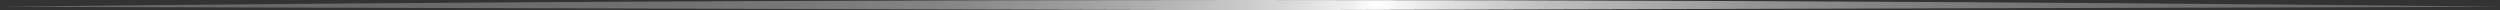 <svg xmlns="http://www.w3.org/2000/svg" xmlns:xlink="http://www.w3.org/1999/xlink" viewBox="0 0 1467.73 6"><rect x="0" y="0" width="1467.73" height="6" fill="#333333" stroke="none"/><defs><style>.b76789c5-62dc-4c4e-a24c-376de9e458ae{fill:url(#b0899b32-9812-46e3-b987-f09fcb508560);}</style><linearGradient id="b0899b32-9812-46e3-b987-f09fcb508560" y1="3" x2="1467.73" y2="3" gradientUnits="userSpaceOnUse"><stop offset="0.01" stop-color="#e6e6e6" stop-opacity="0.3"/><stop offset="0.18" stop-color="#e6e6e6" stop-opacity="0.31"/><stop offset="0.26" stop-color="#e7e7e7" stop-opacity="0.34"/><stop offset="0.32" stop-color="#e9e9e9" stop-opacity="0.38"/><stop offset="0.38" stop-color="#ebebeb" stop-opacity="0.45"/><stop offset="0.42" stop-color="#efefef" stop-opacity="0.54"/><stop offset="0.46" stop-color="#f3f3f3" stop-opacity="0.65"/><stop offset="0.5" stop-color="#f7f7f7" stop-opacity="0.78"/><stop offset="0.54" stop-color="#fdfdfd" stop-opacity="0.93"/><stop offset="0.55" stop-color="#fff"/><stop offset="0.58" stop-color="#fcfcfc" stop-opacity="0.85"/><stop offset="0.62" stop-color="#f9f9f9" stop-opacity="0.7"/><stop offset="0.67" stop-color="#f7f7f7" stop-opacity="0.58"/><stop offset="0.71" stop-color="#f5f5f5" stop-opacity="0.48"/><stop offset="0.76" stop-color="#f4f4f4" stop-opacity="0.4"/><stop offset="0.82" stop-color="#f3f3f3" stop-opacity="0.34"/><stop offset="0.89" stop-color="#f2f2f2" stop-opacity="0.31"/><stop offset="1" stop-color="#f2f2f2" stop-opacity="0.3"/></linearGradient></defs><title>Asset 501</title><g id="b6354a32-de63-49f7-9bf6-3046190ae17b" data-name="Layer 2"><g id="a7030fd6-8bb3-49bb-ae58-b2d29ef715c4" data-name="HEADER BOUNDS"><path class="b76789c5-62dc-4c4e-a24c-376de9e458ae" d="M731.64,0C321.5,0-3.21,4,0,4L724.64,6l743-2C1474.07,4,1146.64,0,731.64,0Z"/></g></g></svg>